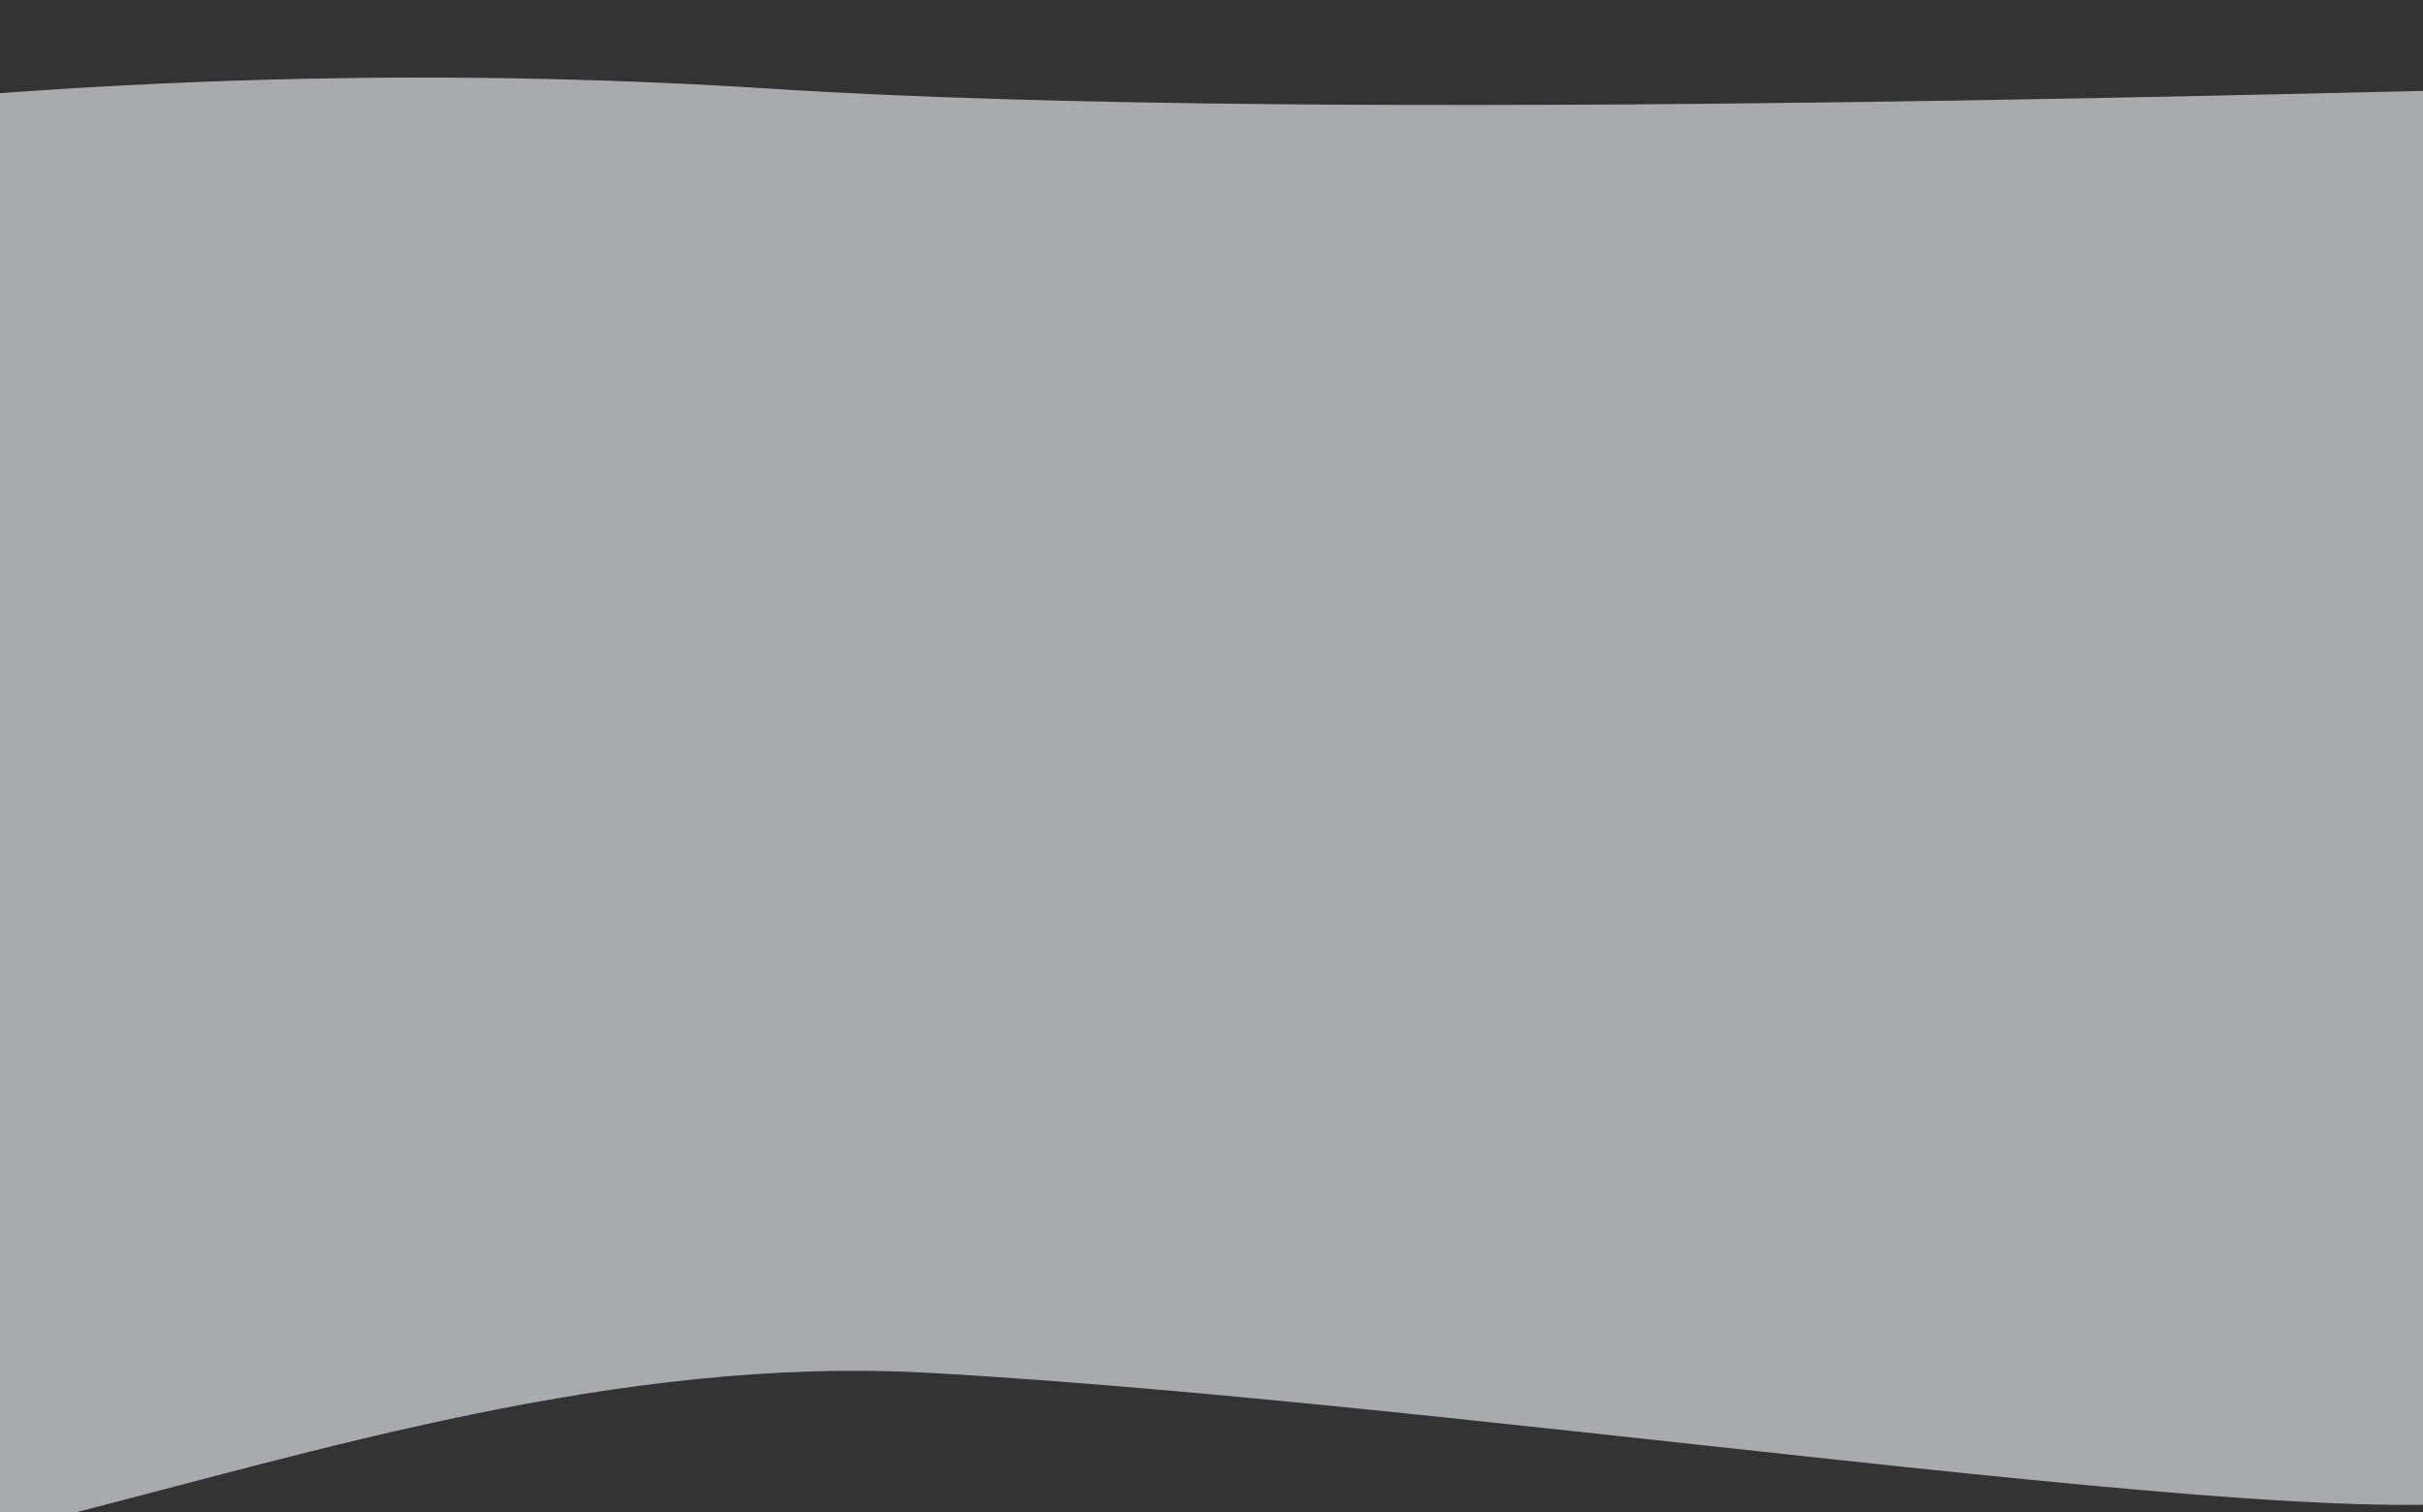 <?xml version="1.0" encoding="UTF-8"?>
<svg width="750px" height="468px" viewBox="0 0 750 468" version="1.1" xmlns="http://www.w3.org/2000/svg" xmlns:xlink="http://www.w3.org/1999/xlink">
    <rect x="0" y="0" width="750" height="468" fill="#333333" stroke="none"/>
    <title>编组 23</title>
    <g id="页面-1" stroke="none" stroke-width="1" fill="none" fill-rule="evenodd" opacity="0.601">
        <g id="建木-H5" transform="translate(0, -5726)" fill="#F6FAFF">
            <g id="编组-23" transform="translate(-195, 5726)">
                <path d="M1.365,27.463 C37.387,27.463 372.53,38.8 548.809,27.463 C666.328,19.905 787.102,24.751 911.131,42 C988.714,259.01 1002.597,397.011 952.781,456.003 C878.056,544.492 691.618,414.304 500.433,424.912 C309.248,435.521 0.631,486.991 0.631,456.003 C0.631,425.015 0.631,27.463 1.365,27.463 Z" id="路径-3备份-3" transform="translate(491.315, 255.505) scale(-1, 1) translate(-491.315, -255.505) "></path>
            </g>
        </g>
    </g>
</svg>